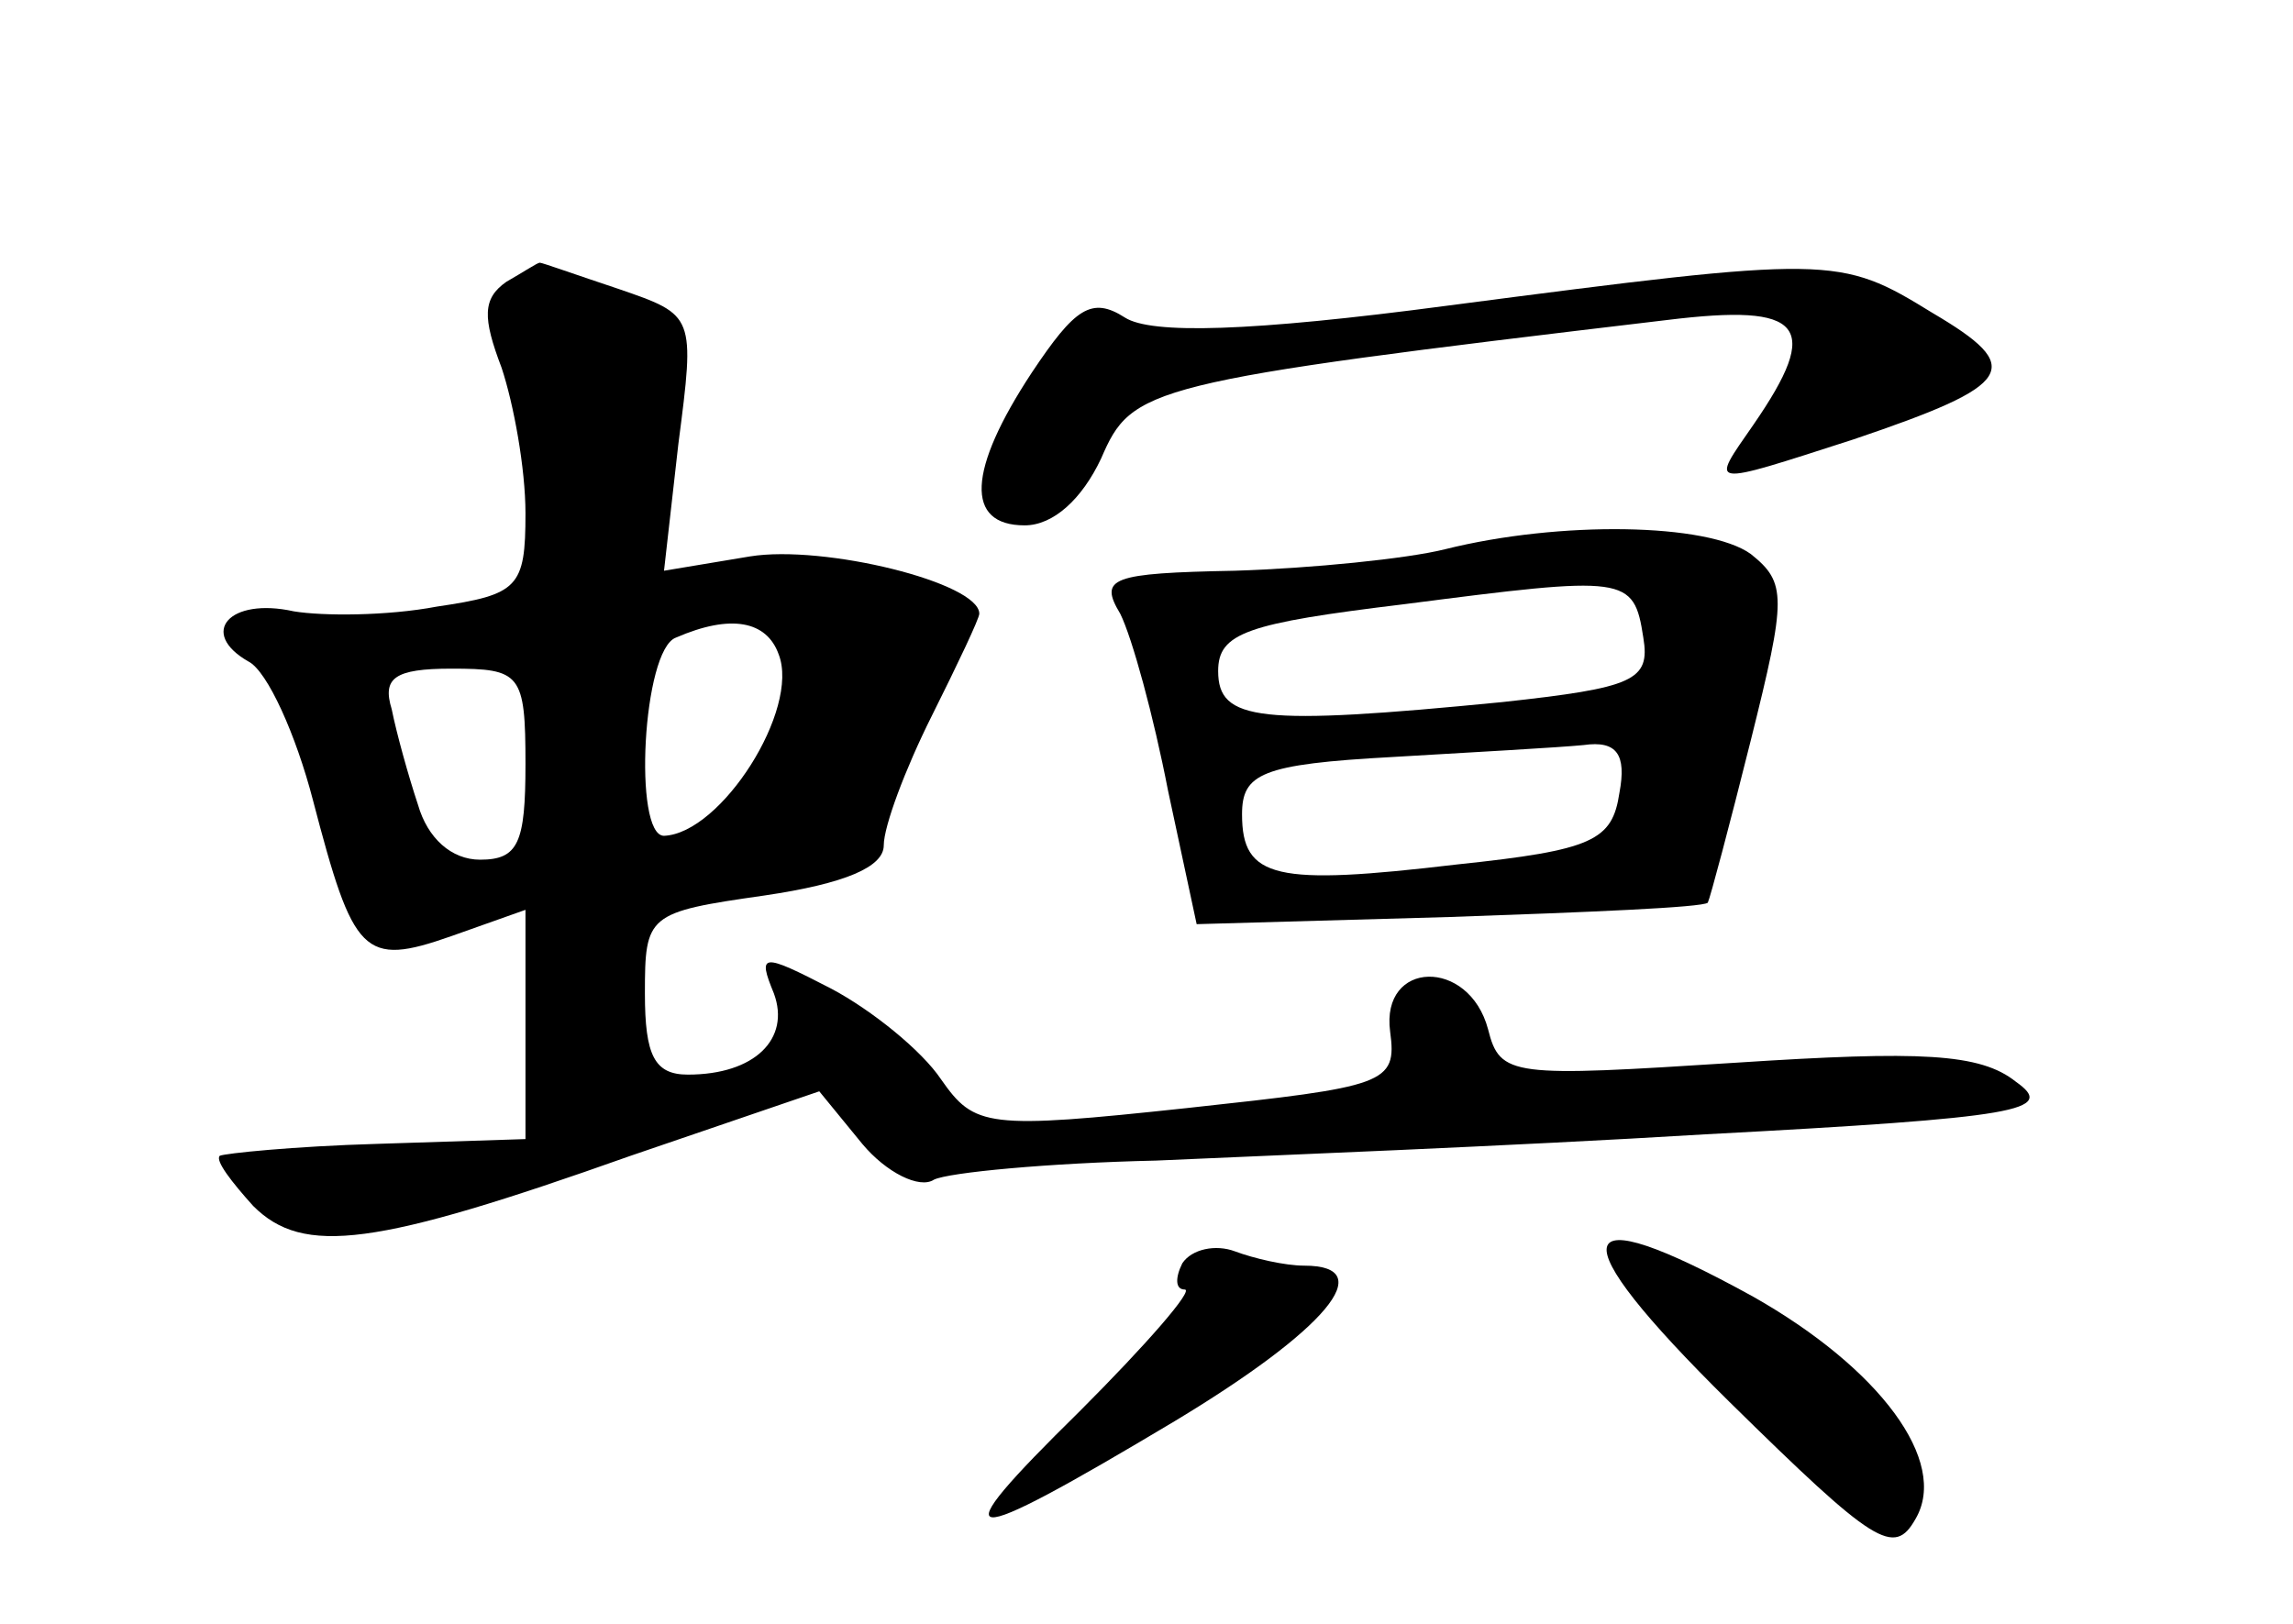 <?xml version="1.0" standalone="no"?>
<!DOCTYPE svg PUBLIC "-//W3C//DTD SVG 20010904//EN"
 "http://www.w3.org/TR/2001/REC-SVG-20010904/DTD/svg10.dtd">
<svg version="1.0" xmlns="http://www.w3.org/2000/svg"
 width="96pt" height="68pt" viewBox="0 0 96 68"
 preserveAspectRatio="xMidYMid meet">
<g transform="translate(0,68) scale(0.1,-0.1)"
fill="#000000" stroke="none">
<path d="M212 562 c-10 -7 -10 -15 -2 -36 5 -15 10 -42 10 -61 0 -31 -3 -34
-37 -39 -21 -4 -48 -4 -60 -2 -27 6 -40 -9 -19 -21 8 -4 20 -31 27 -58 17 -65
21 -70 58 -57 l31 11 0 -48 0 -48 -62 -2 c-35 -1 -64 -4 -66 -5 -2 -2 5 -11
14 -21 21 -21 51 -17 158 21 l79 27 18 -22 c10 -12 24 -19 30 -15 6 3 48 7 93
8 44 2 148 6 230 11 132 7 147 10 130 22 -15 12 -40 13 -117 8 -94 -6 -99 -6
-104 14 -8 30 -45 29 -41 -1 3 -22 -2 -23 -85 -32 -84 -9 -89 -8 -103 12 -8
12 -29 29 -46 38 -29 15 -31 15 -24 -2 7 -19 -8 -34 -36 -34 -14 0 -18 8 -18
34 0 33 1 34 50 41 34 5 50 12 50 21 0 8 9 32 20 54 11 22 20 41 20 43 0 13
-65 29 -96 24 l-36 -6 6 53 c7 54 7 54 -25 65 -18 6 -32 11 -33 11 -1 0 -7 -4
-14 -8z m114 -156 c9 -23 -24 -75 -48 -76 -13 0 -9 78 5 83 23 10 38 7 43 -7z
m-106 -46 c0 -33 -3 -40 -19 -40 -12 0 -22 9 -26 23 -4 12 -9 30 -11 40 -4 13
1 17 25 17 29 0 31 -2 31 -40z"/>
<path d="M606 552 c-83 -11 -124 -12 -135 -5 -14 9 -21 4 -39 -23 -27 -41 -28
-64 -3 -64 12 0 24 11 32 28 13 30 18 32 237 58 57 7 65 -2 36 -44 -18 -26
-20 -26 42 -6 68 23 72 30 33 53 -39 24 -42 24 -203 3z"/>
<path d="M605 450 c-16 -4 -56 -8 -88 -9 -52 -1 -57 -3 -48 -18 5 -10 14 -43
20 -74 l12 -56 106 3 c58 2 106 4 108 6 1 2 9 32 18 68 15 60 15 66 0 78 -18
13 -80 14 -128 2z m83 -37 c3 -18 -4 -21 -59 -27 -102 -10 -119 -8 -119 13 0
16 12 20 78 28 93 12 96 12 100 -14z m-10 -65 c-3 -20 -11 -24 -68 -30 -76 -9
-90 -6 -90 21 0 17 8 21 63 24 34 2 70 4 80 5 14 2 18 -4 15 -20z"/>
<path d="M495 151 c-3 -6 -3 -11 1 -11 4 0 -16 -23 -44 -51 -59 -58 -52 -59
40 -4 63 38 86 65 54 65 -8 0 -21 3 -29 6 -8 3 -18 1 -22 -5z"/>
<path d="M724 93 c61 -60 69 -65 78 -49 14 24 -15 63 -68 93 -78 43 -82 27
-10 -44z"/>
</g>
</svg>
